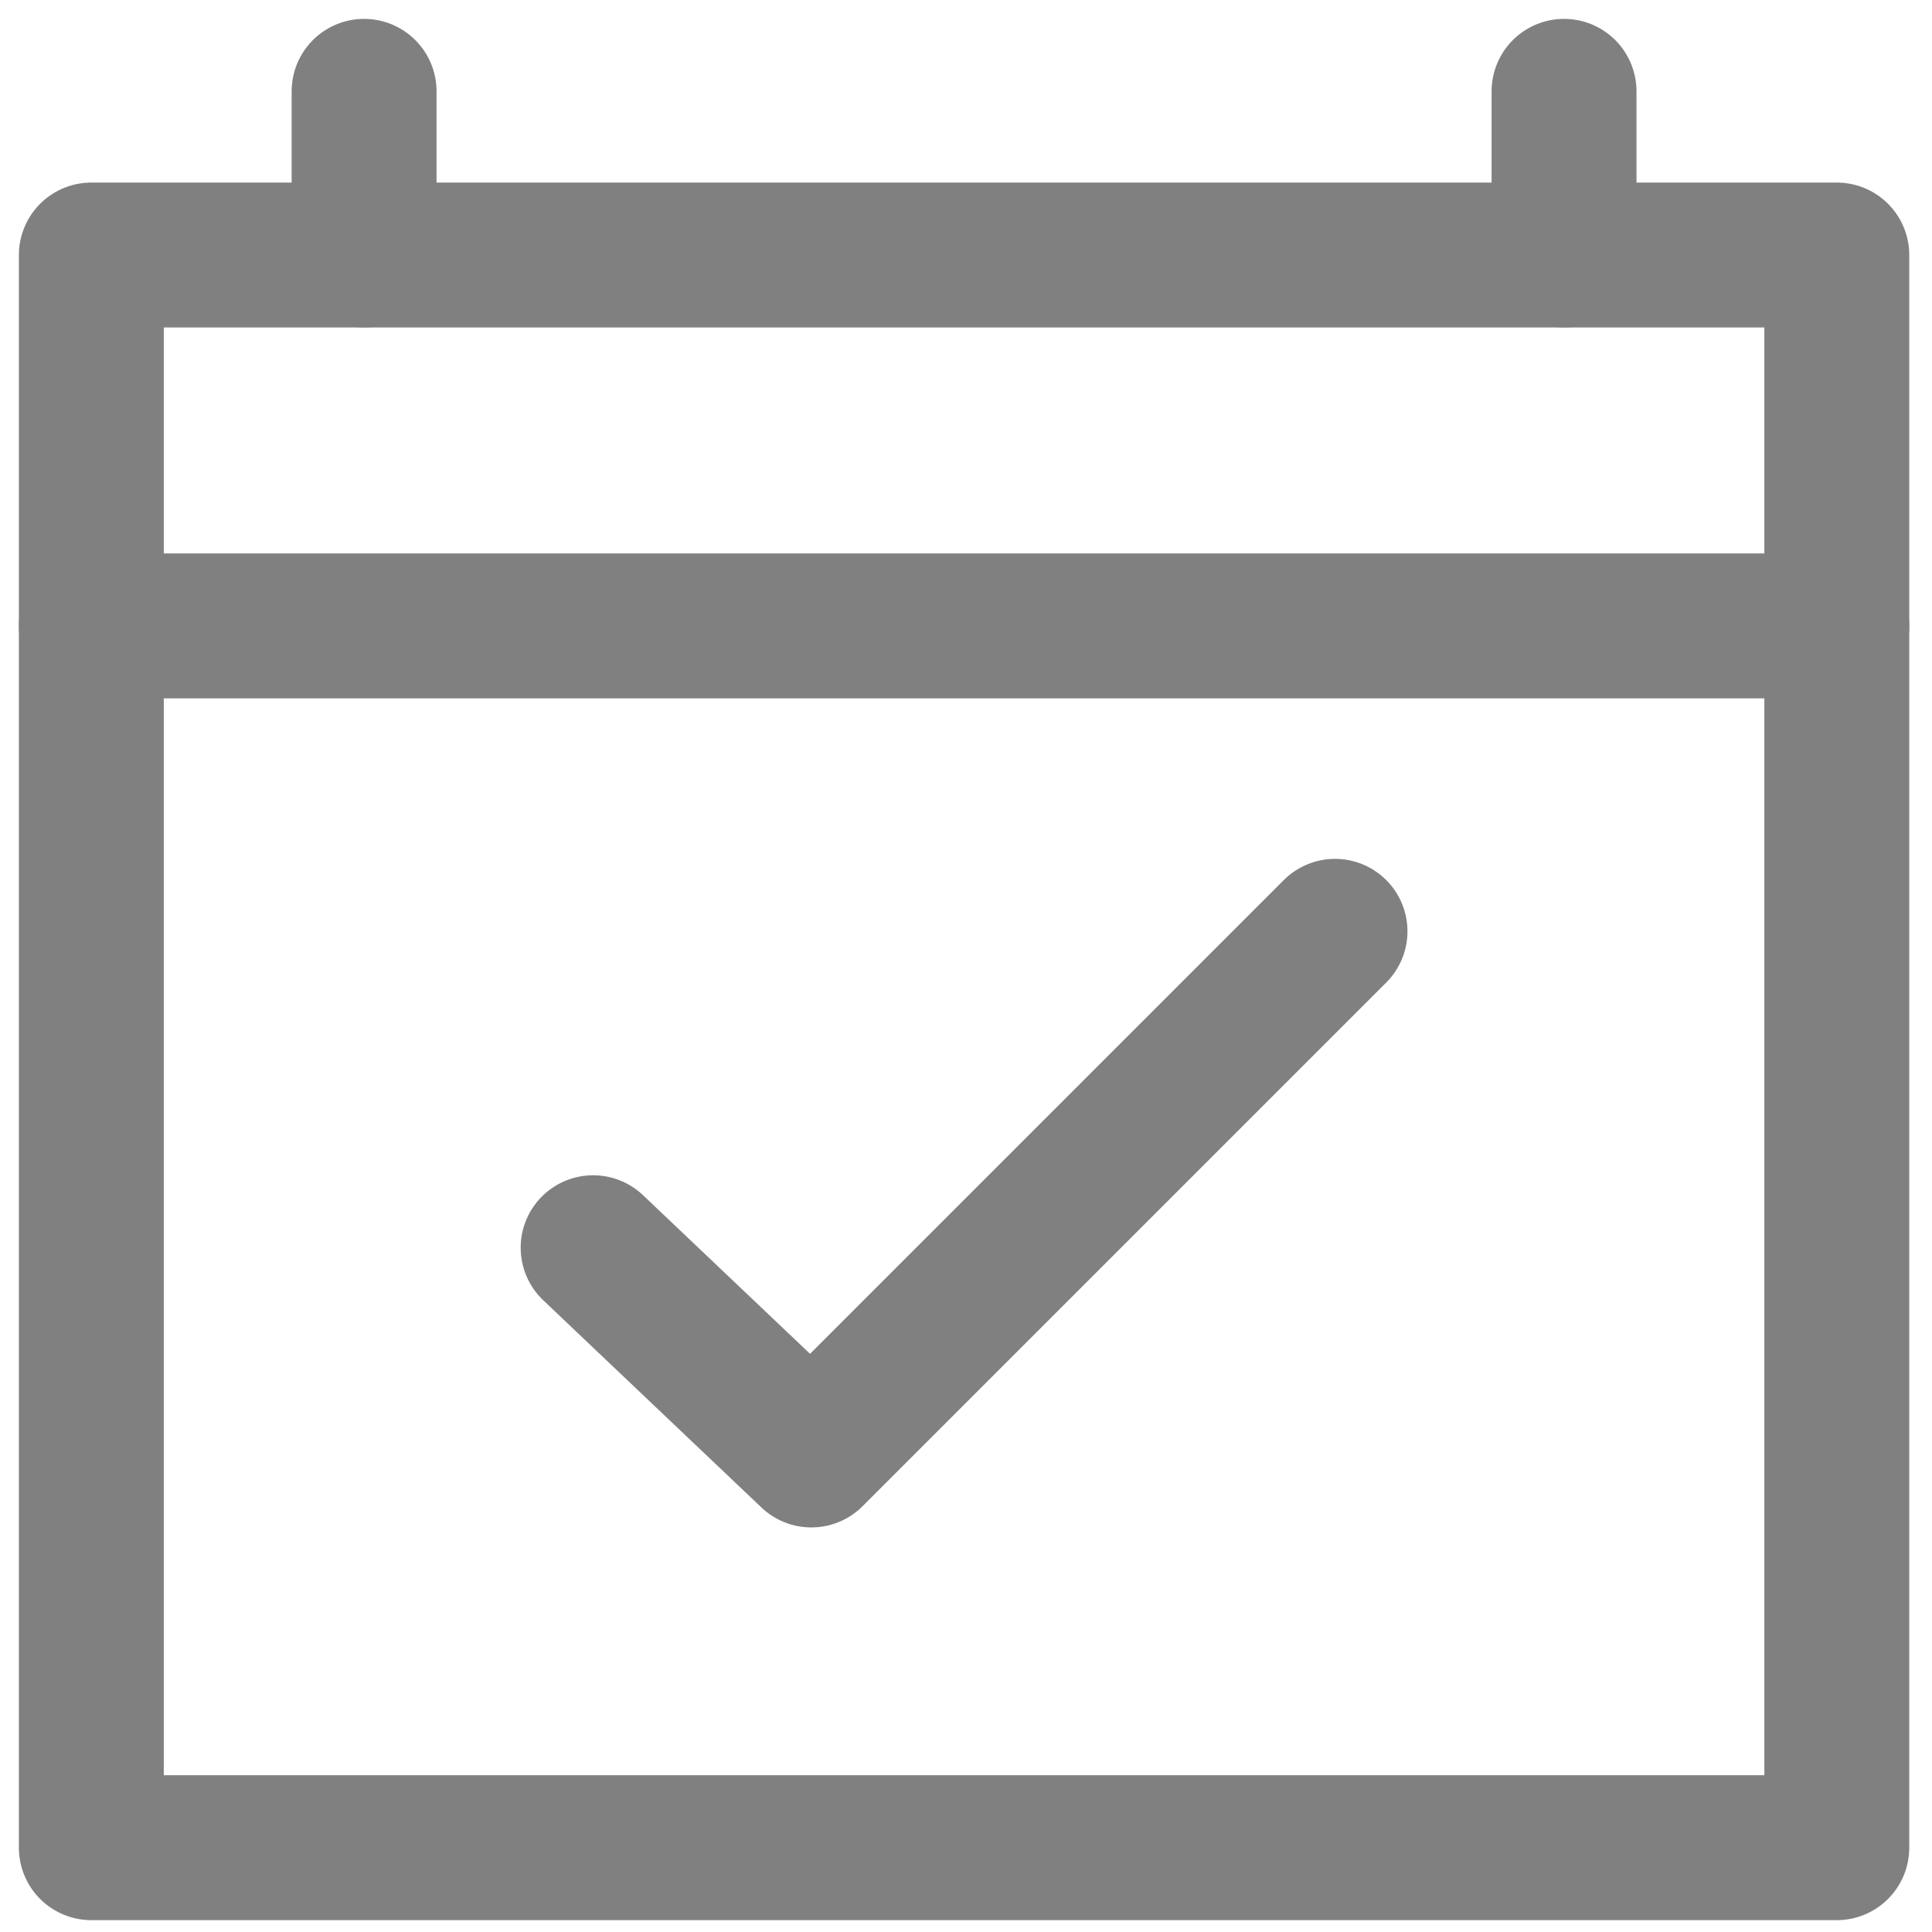 <svg width="22" height="22" viewBox="0 0 22 22" fill="none" xmlns="http://www.w3.org/2000/svg">
<g id="2">
<path id="Vector" d="M20.916 2.904H1.04V21.04H20.916V2.904Z" stroke="#808080" stroke-width="1.65" stroke-linecap="round" stroke-linejoin="round"/>
<path id="Vector_2" d="M4.146 1.04V2.904" stroke="#808080" stroke-width="1.65" stroke-linecap="round" stroke-linejoin="round"/>
<path id="Vector_3" d="M17.81 1.04V2.904" stroke="#808080" stroke-width="1.65" stroke-linecap="round" stroke-linejoin="round"/>
<path id="Vector_4" d="M20.916 7.127H1.04" stroke="#808080" stroke-width="1.65" stroke-linecap="round" stroke-linejoin="round"/>
<path id="Vector_5" d="M15.202 10.605L13.587 12.22L9.239 16.568L6.754 14.208" stroke="#808080" stroke-width="1.65" stroke-linecap="round" stroke-linejoin="round"/>
</g>
</svg>
